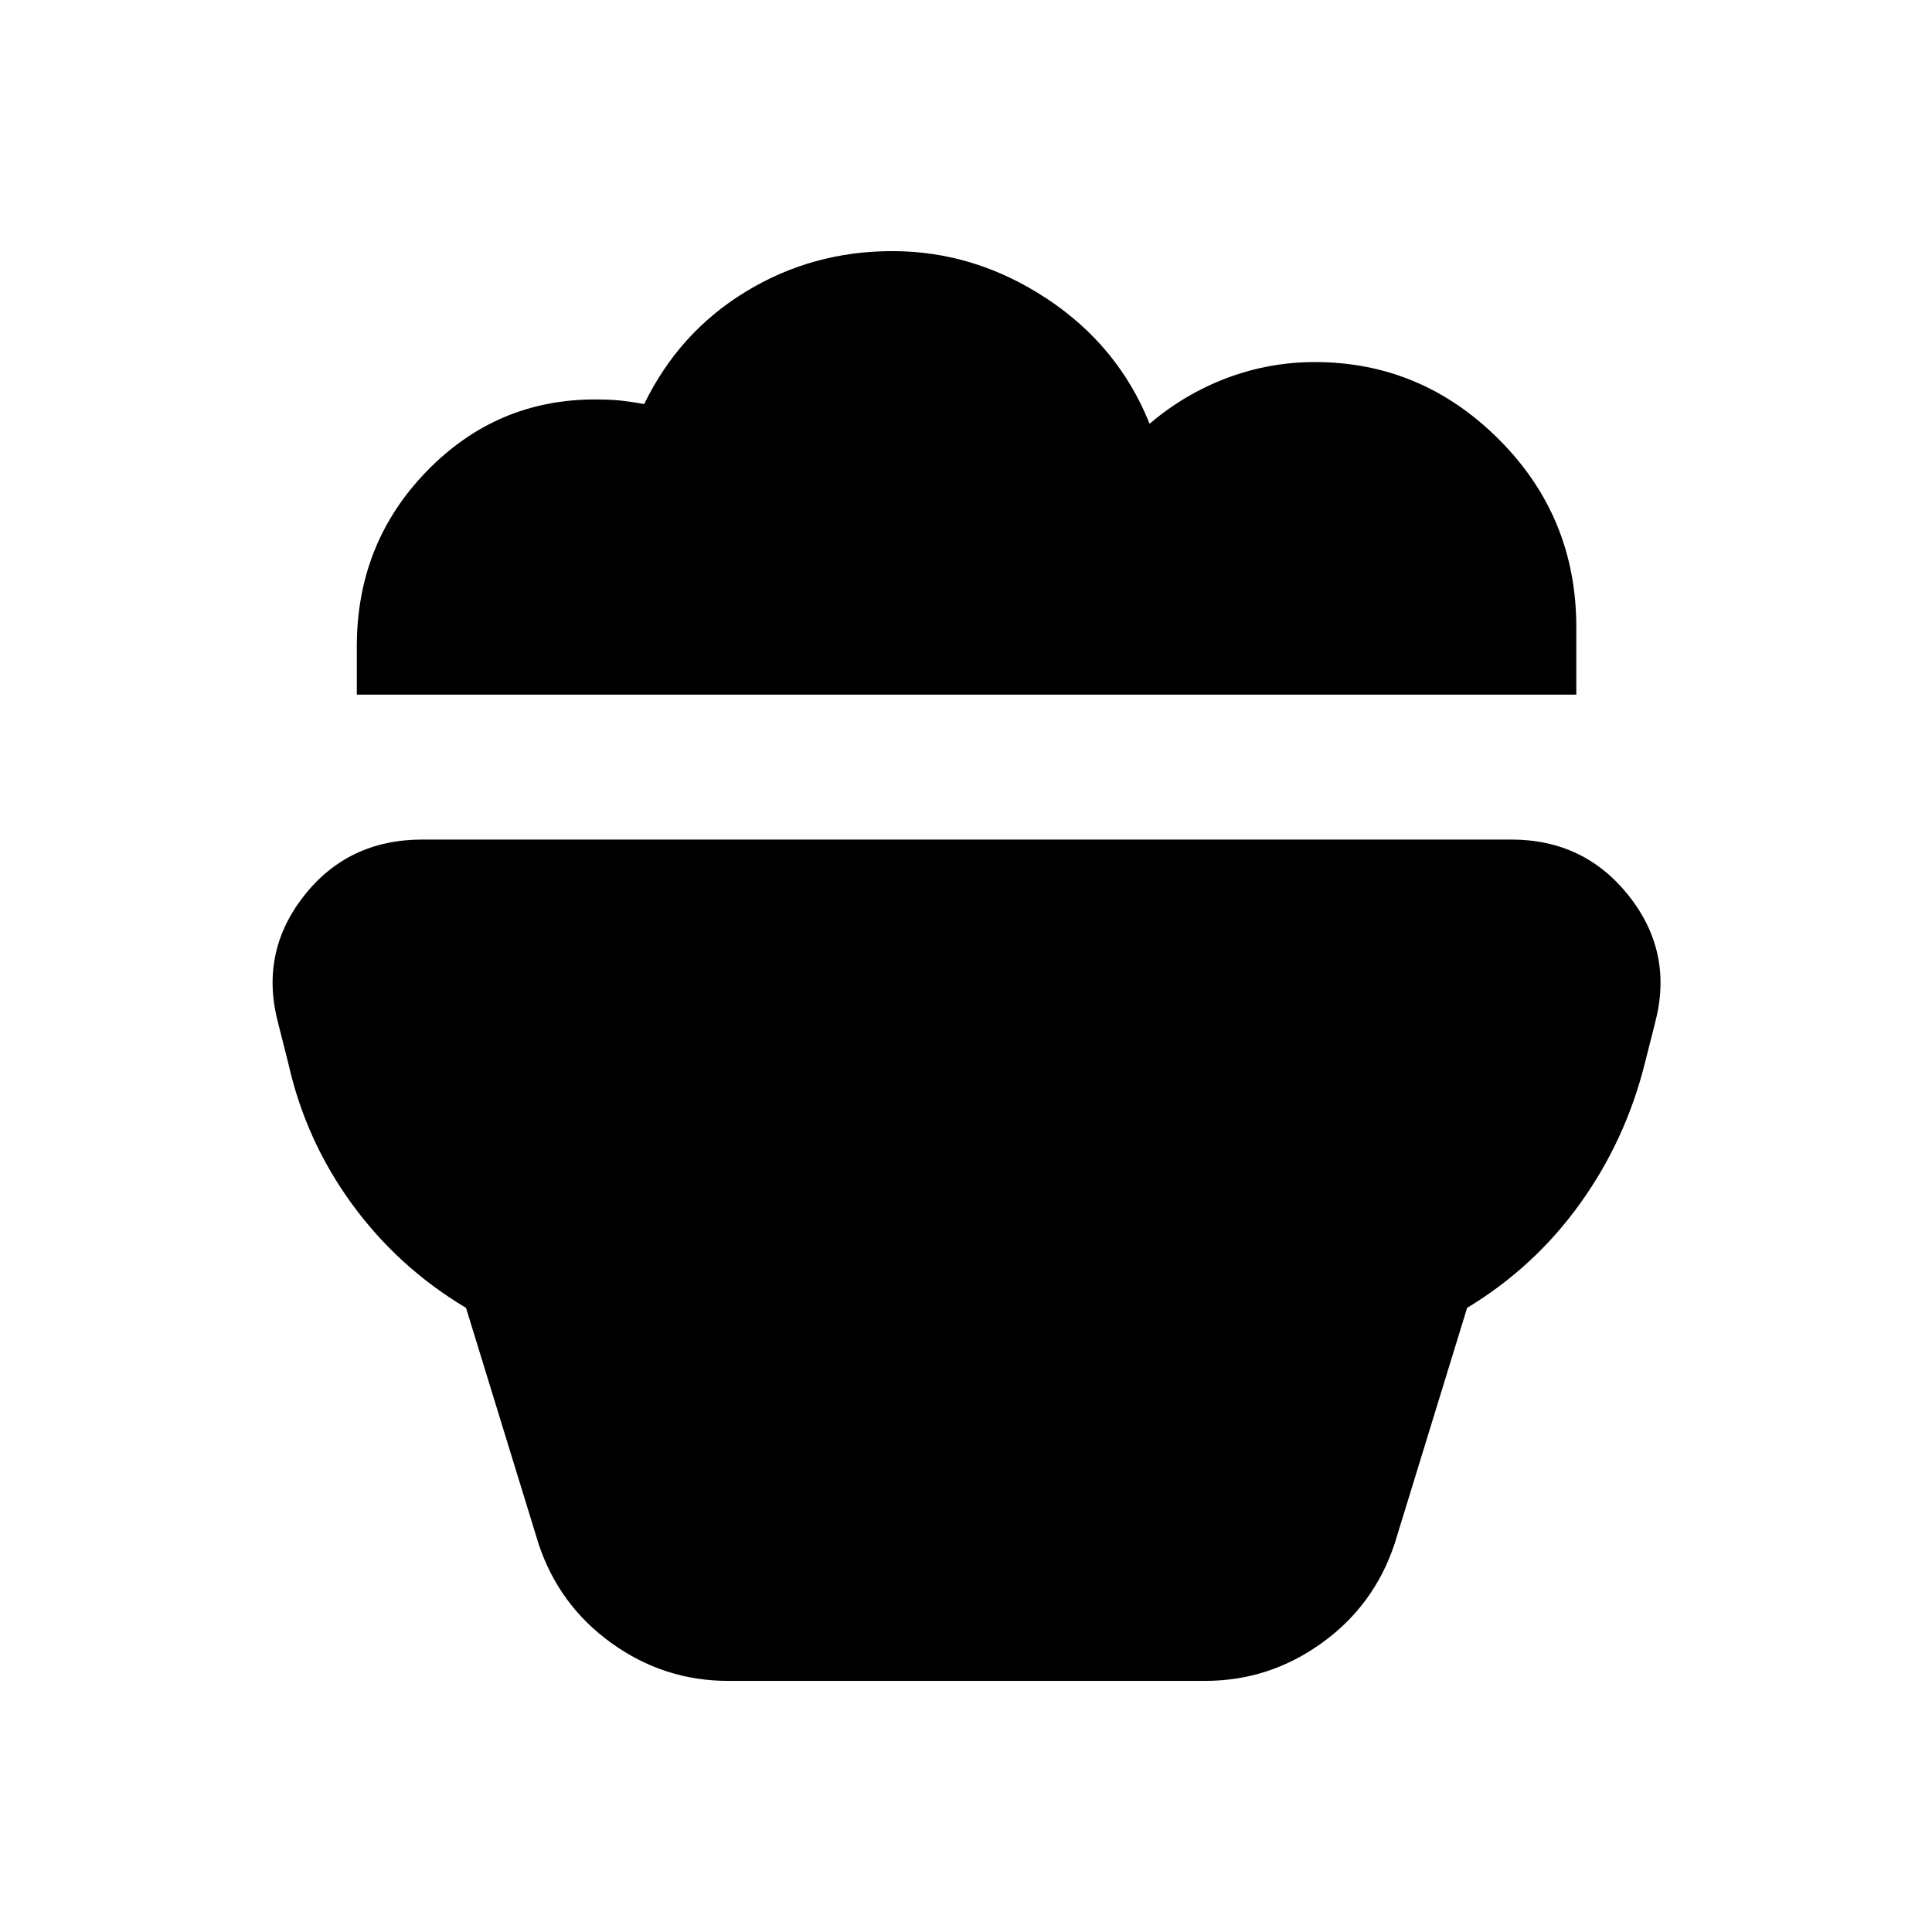 <svg xmlns="http://www.w3.org/2000/svg" height="20" viewBox="0 -960 960 960" width="20"><path d="M361.69-124.78q-31.69 0-57.79-18.73-26.11-18.72-36.29-49.36l-36.05-117.26q-33.78-20.17-56.73-51.69-22.96-31.53-31.53-69.66l-5.04-19.91q-9.39-35.04 12.6-63.24 21.99-28.2 59.05-28.2h540.97q36.51 0 58.66 28.2 22.16 28.2 12.76 63.24l-5.04 19.91q-9.56 38.13-32.23 69.66-22.67 31.52-56.03 51.69l-36.04 117.26q-10.19 30.64-36.29 49.36-26.1 18.73-57.8 18.73H361.69Zm421.57-490.05H177.3v-24q0-51.21 34.67-86.95 34.66-35.74 83.77-35.74 6.3 0 11.32.43 5.03.44 13.03 1.87 17.26-35.56 50.35-55.78 33.08-20.22 72.99-20.22 40.87 0 76.57 23.52 35.7 23.52 51.22 62.26 17.42-14.84 38.48-22.75 21.05-7.9 43.64-7.9 53.01 0 91.46 38.44 38.46 38.44 38.46 93.26v33.56Z"/></svg>